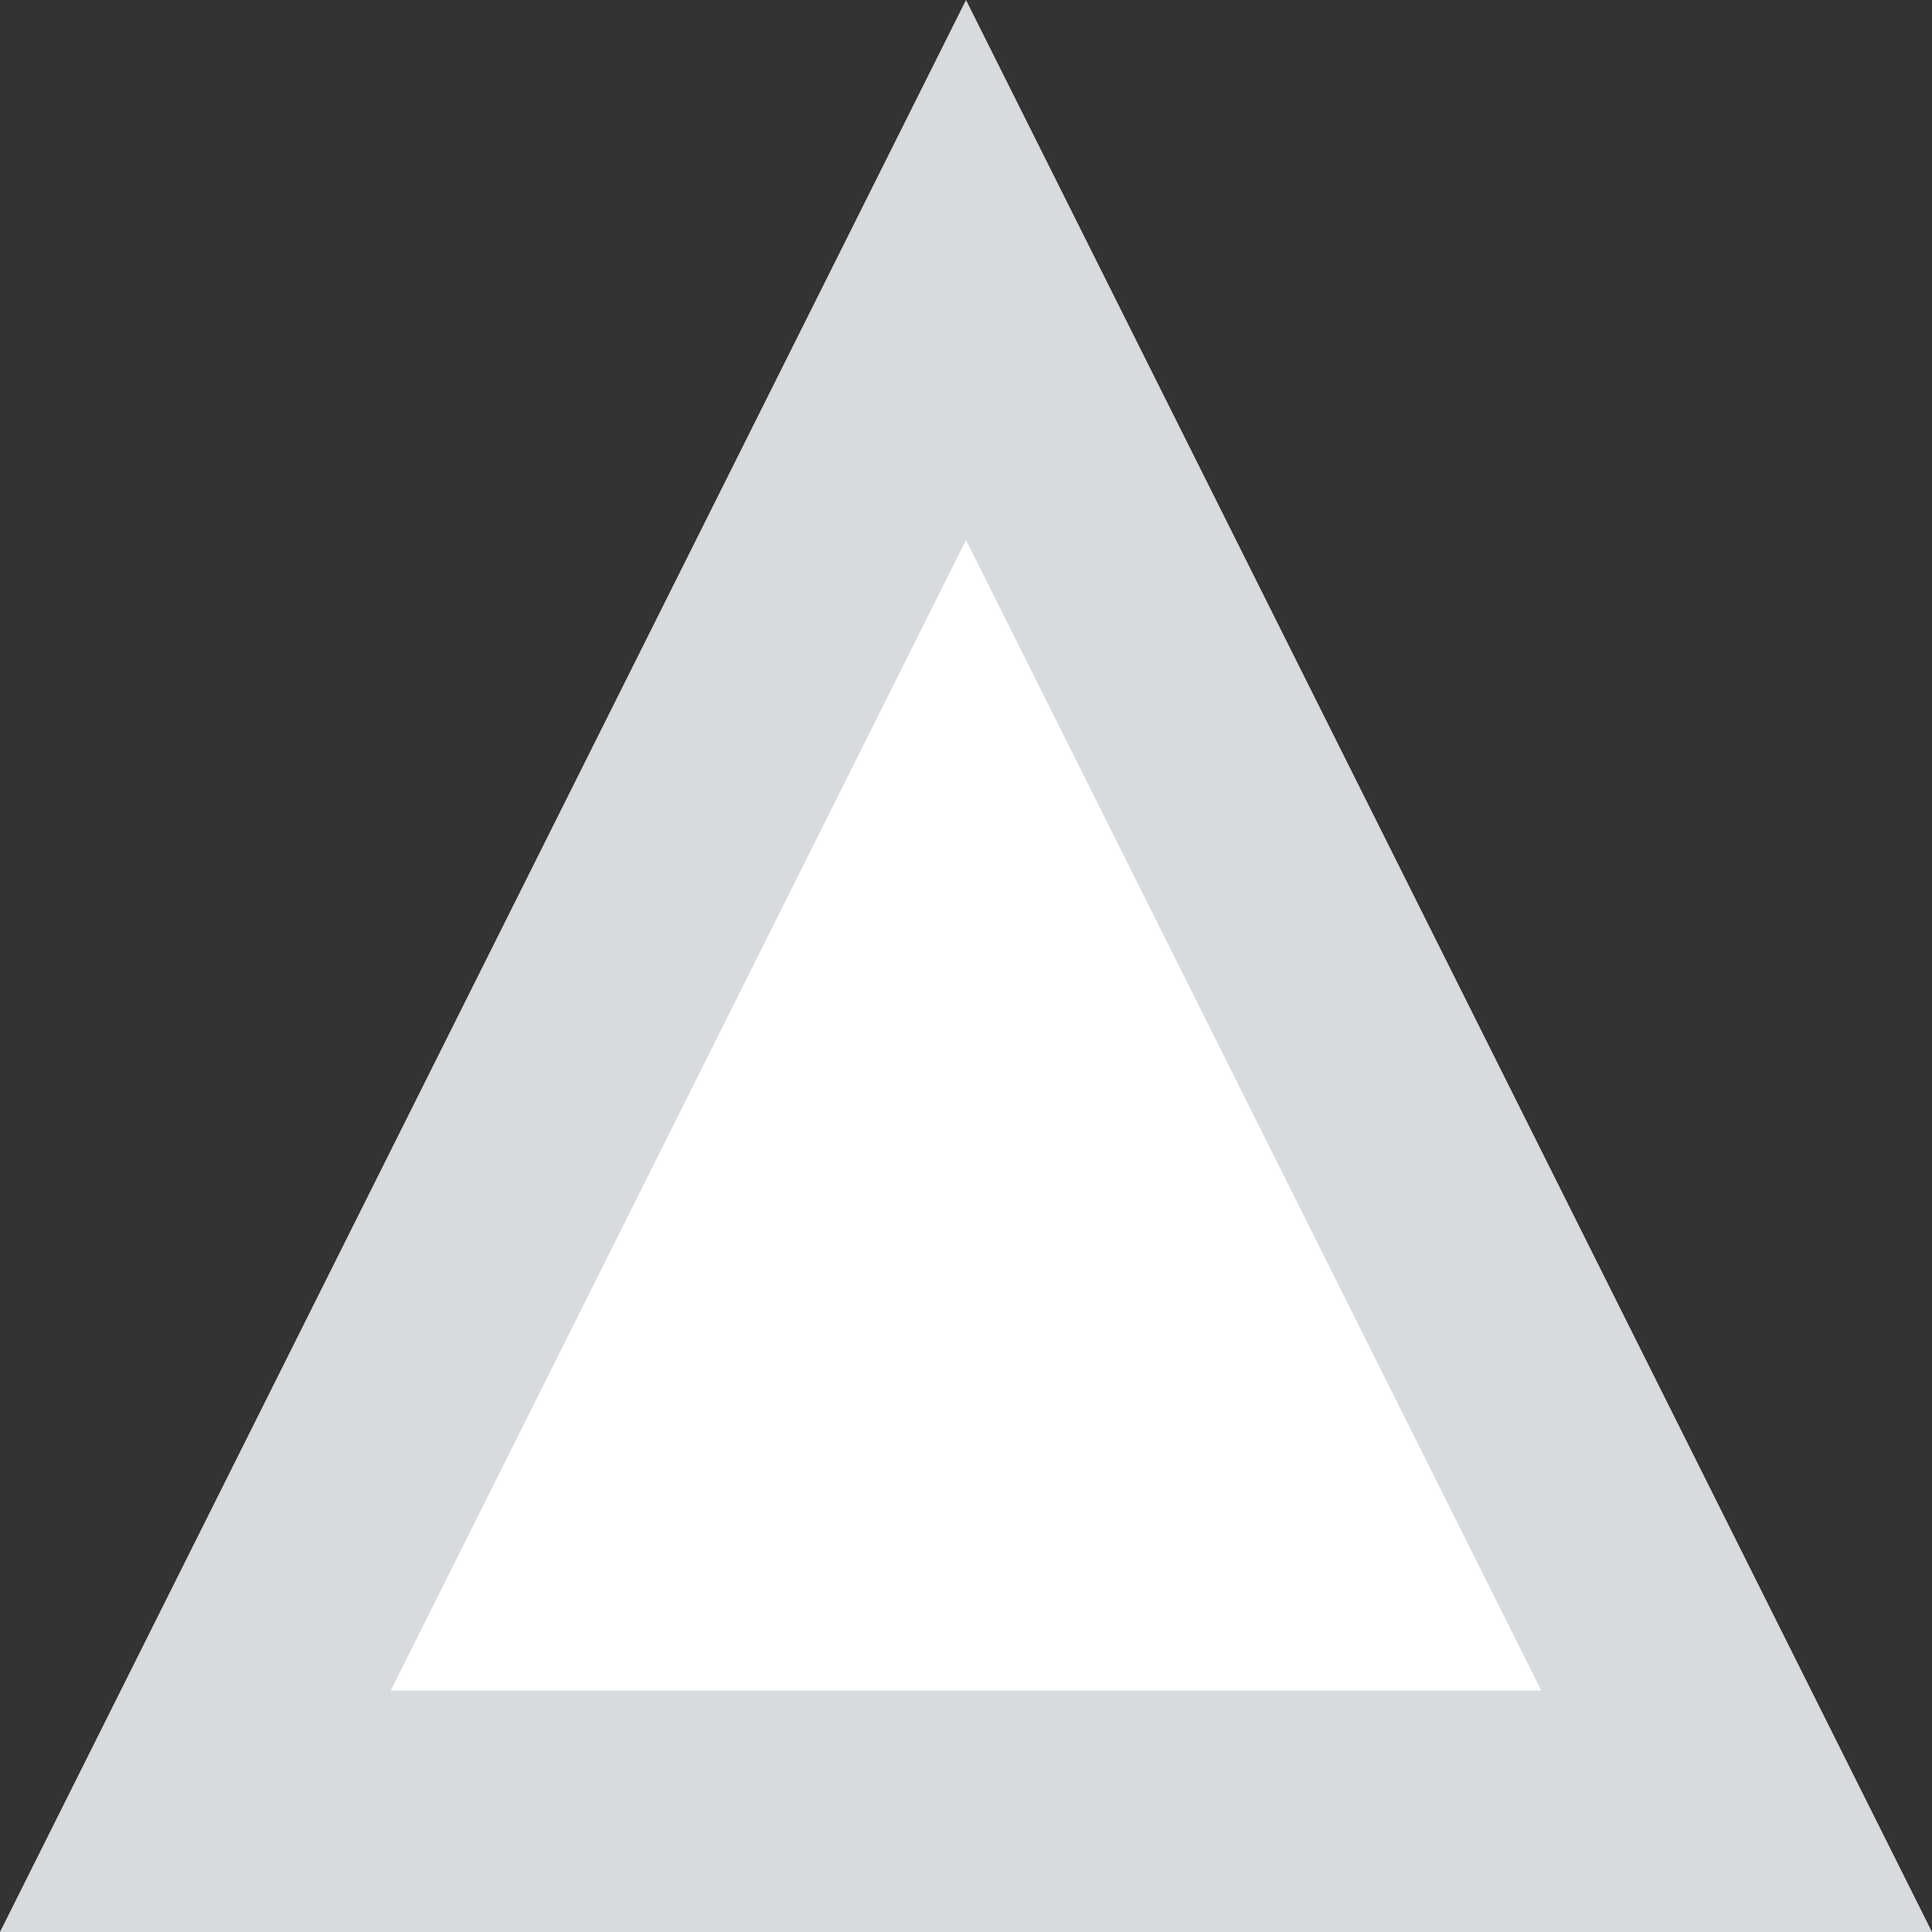 <svg preserveAspectRatio="none" viewBox="0 0 8 8" fill="none" xmlns="http://www.w3.org/2000/svg">
<rect x="0" y="0" width="8" height="8" fill="#333333" stroke="none"/>
<path d="M0.809 7.5L4 1.118L7.191 7.5H0.809Z" fill="white" stroke="#D8DBDE"/>
</svg>
